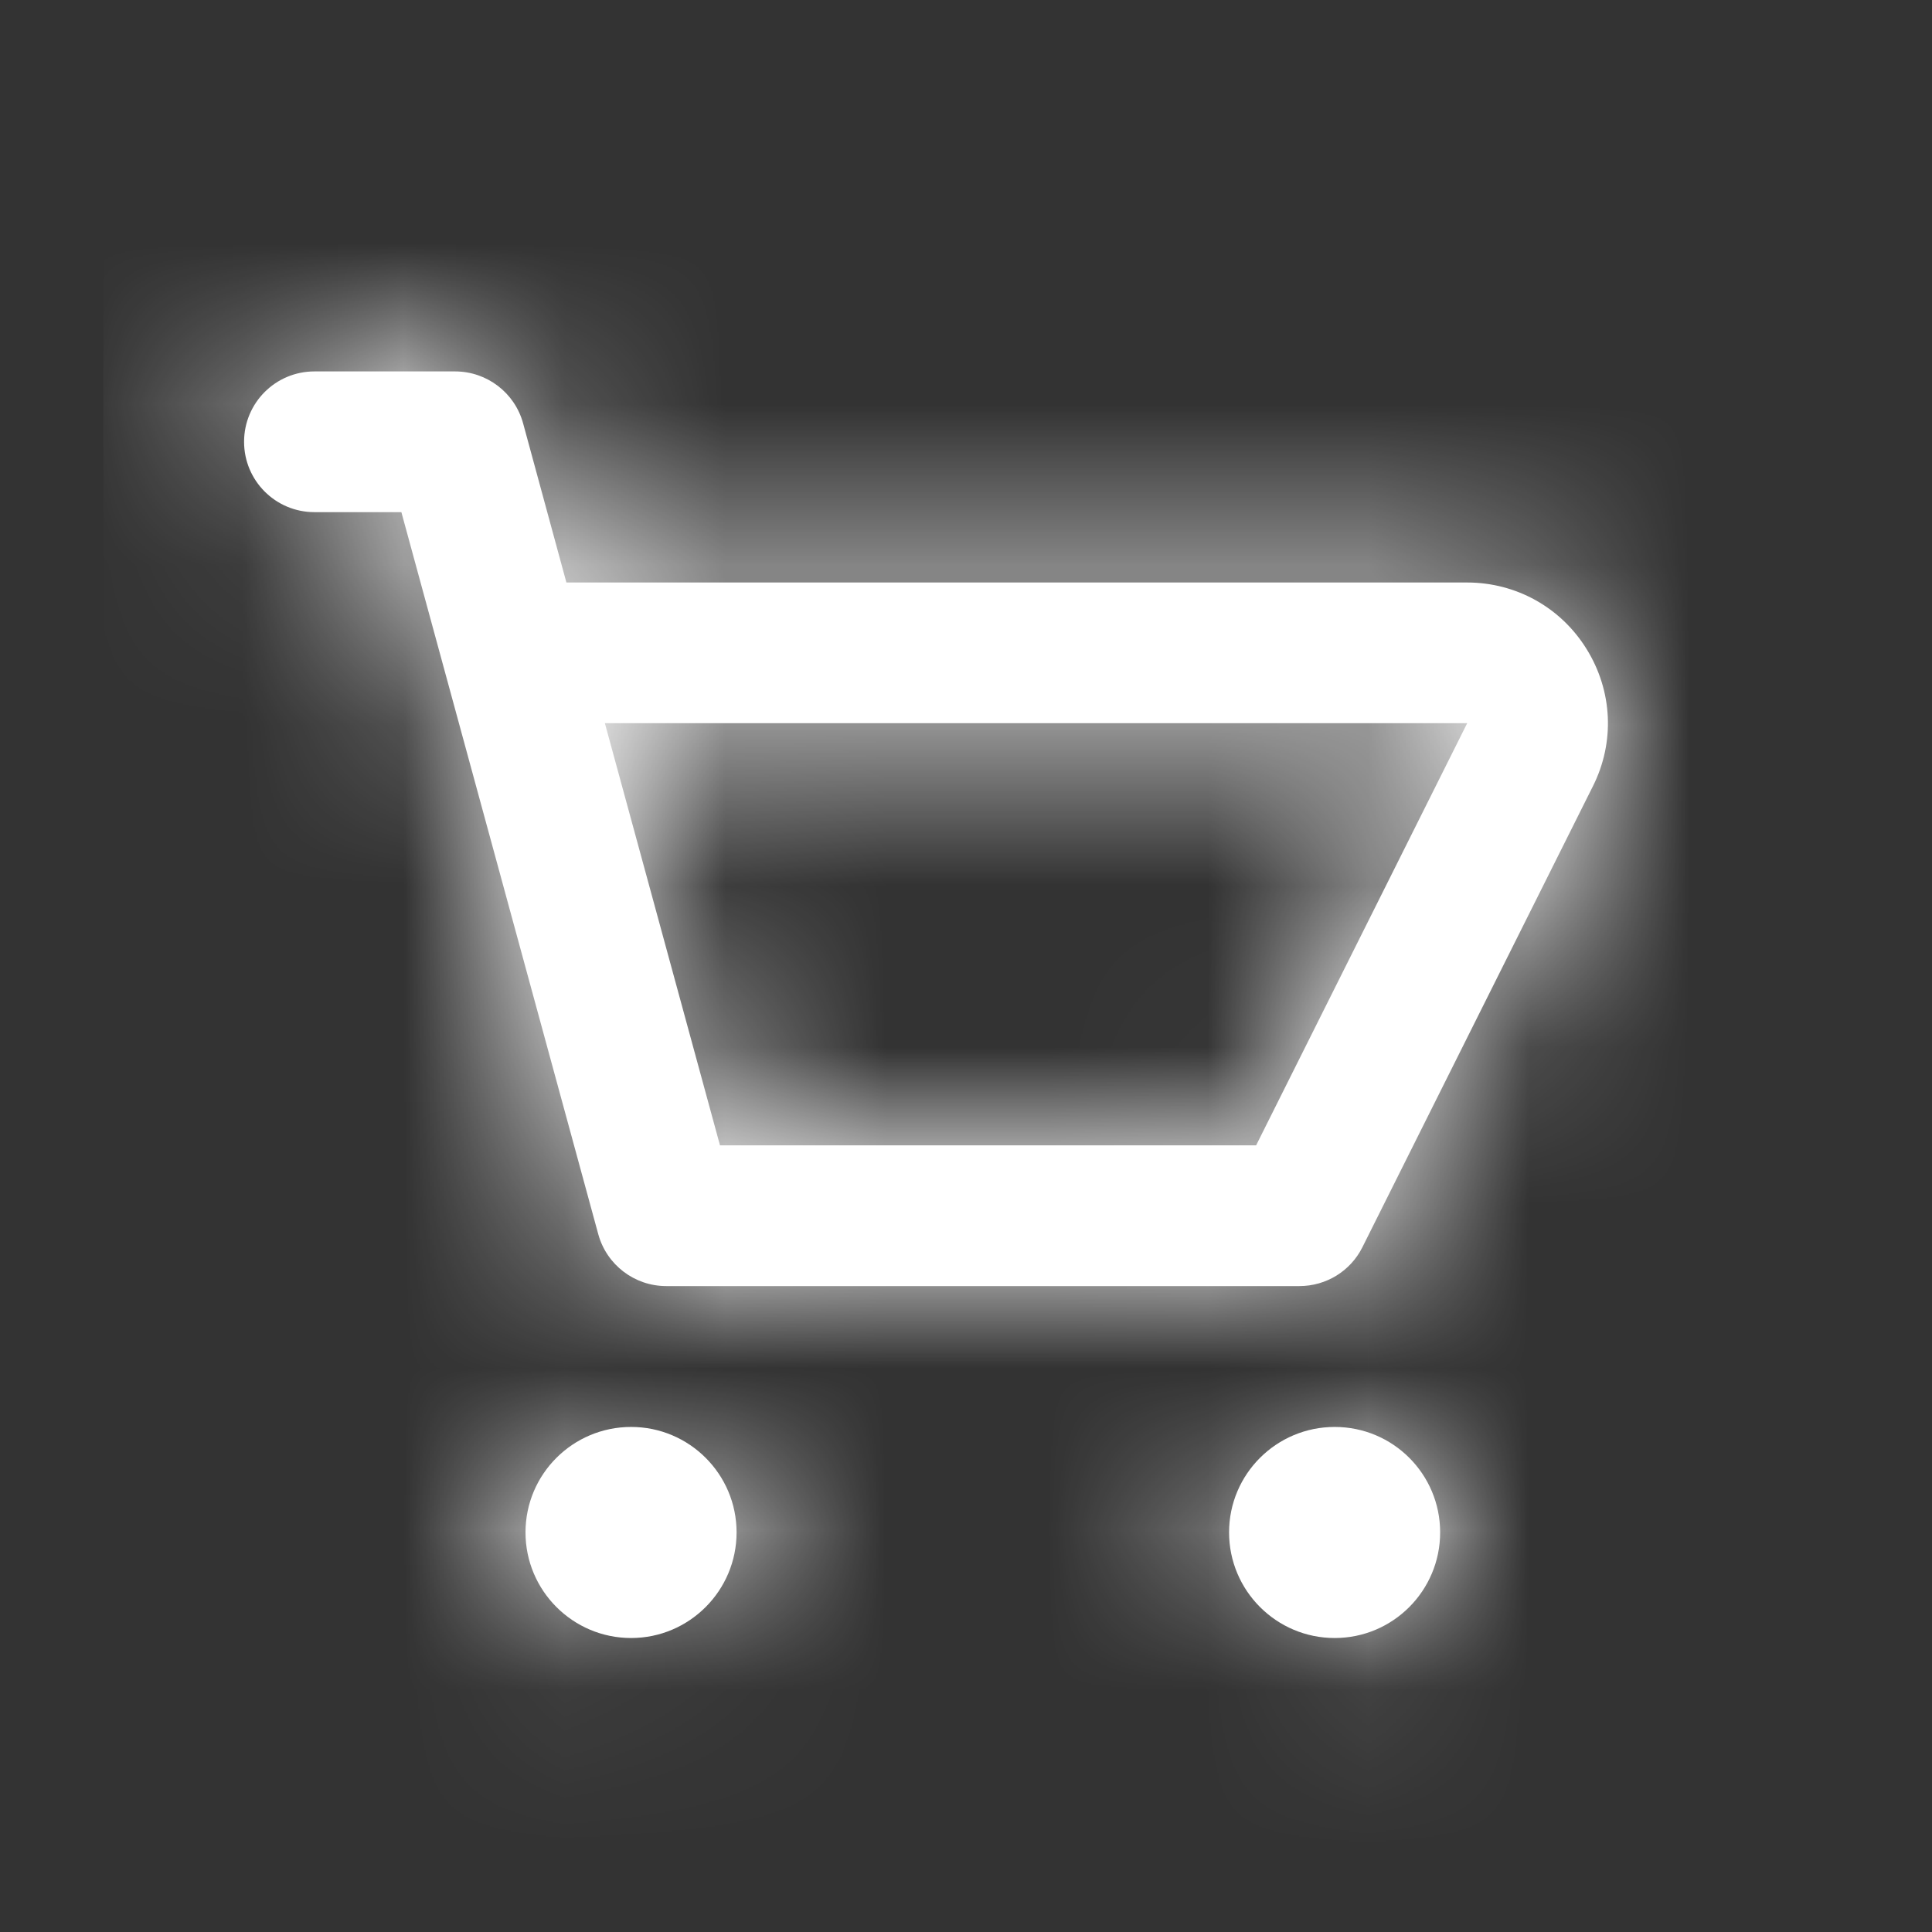 <svg width="12" height="12" viewBox="0 0 12 12" fill="none" xmlns="http://www.w3.org/2000/svg">
<rect x="0" y="0" width="12" height="12" fill="#333333" stroke="none"/>
<path fill-rule="evenodd" clip-rule="evenodd" d="M7.802 7.114H4.472L3.757 4.492H9.113L7.802 7.114ZM9.855 4.032C9.695 3.773 9.417 3.618 9.112 3.618H3.518L3.249 2.629C3.197 2.439 3.024 2.307 2.827 2.307H1.953C1.711 2.307 1.516 2.503 1.516 2.744C1.516 2.985 1.711 3.181 1.953 3.181H2.493L3.716 7.666C3.768 7.856 3.941 7.988 4.138 7.988H8.071C8.237 7.988 8.388 7.895 8.462 7.747L9.894 4.883C10.031 4.61 10.016 4.292 9.855 4.032ZM3.92 8.863C3.558 8.863 3.264 9.156 3.264 9.518C3.264 9.88 3.558 10.174 3.92 10.174C4.281 10.174 4.575 9.88 4.575 9.518C4.575 9.156 4.281 8.863 3.92 8.863ZM7.634 9.518C7.634 9.156 7.928 8.863 8.29 8.863C8.652 8.863 8.945 9.156 8.945 9.518C8.945 9.88 8.652 10.174 8.29 10.174C7.928 10.174 7.634 9.88 7.634 9.518Z" fill="white"/>
<mask id="mask0_161_2" style="mask-type:alpha" maskUnits="userSpaceOnUse" x="1" y="2" width="9" height="9">
<path fill-rule="evenodd" clip-rule="evenodd" d="M7.802 7.114H4.472L3.757 4.492H9.113L7.802 7.114ZM9.855 4.032C9.695 3.773 9.417 3.618 9.112 3.618H3.518L3.249 2.629C3.197 2.439 3.024 2.307 2.827 2.307H1.953C1.711 2.307 1.516 2.503 1.516 2.744C1.516 2.985 1.711 3.181 1.953 3.181H2.493L3.716 7.666C3.768 7.856 3.941 7.988 4.138 7.988H8.071C8.237 7.988 8.388 7.895 8.462 7.747L9.894 4.883C10.031 4.61 10.016 4.292 9.855 4.032ZM3.92 8.863C3.558 8.863 3.264 9.156 3.264 9.518C3.264 9.88 3.558 10.174 3.92 10.174C4.281 10.174 4.575 9.88 4.575 9.518C4.575 9.156 4.281 8.863 3.92 8.863ZM7.634 9.518C7.634 9.156 7.928 8.863 8.29 8.863C8.652 8.863 8.945 9.156 8.945 9.518C8.945 9.88 8.652 10.174 8.29 10.174C7.928 10.174 7.634 9.88 7.634 9.518Z" fill="white"/>
</mask>
<g mask="url(#mask0_161_2)">
<rect x="0.642" y="0.996" width="10.488" height="10.488" fill="white"/>
</g>
</svg>
